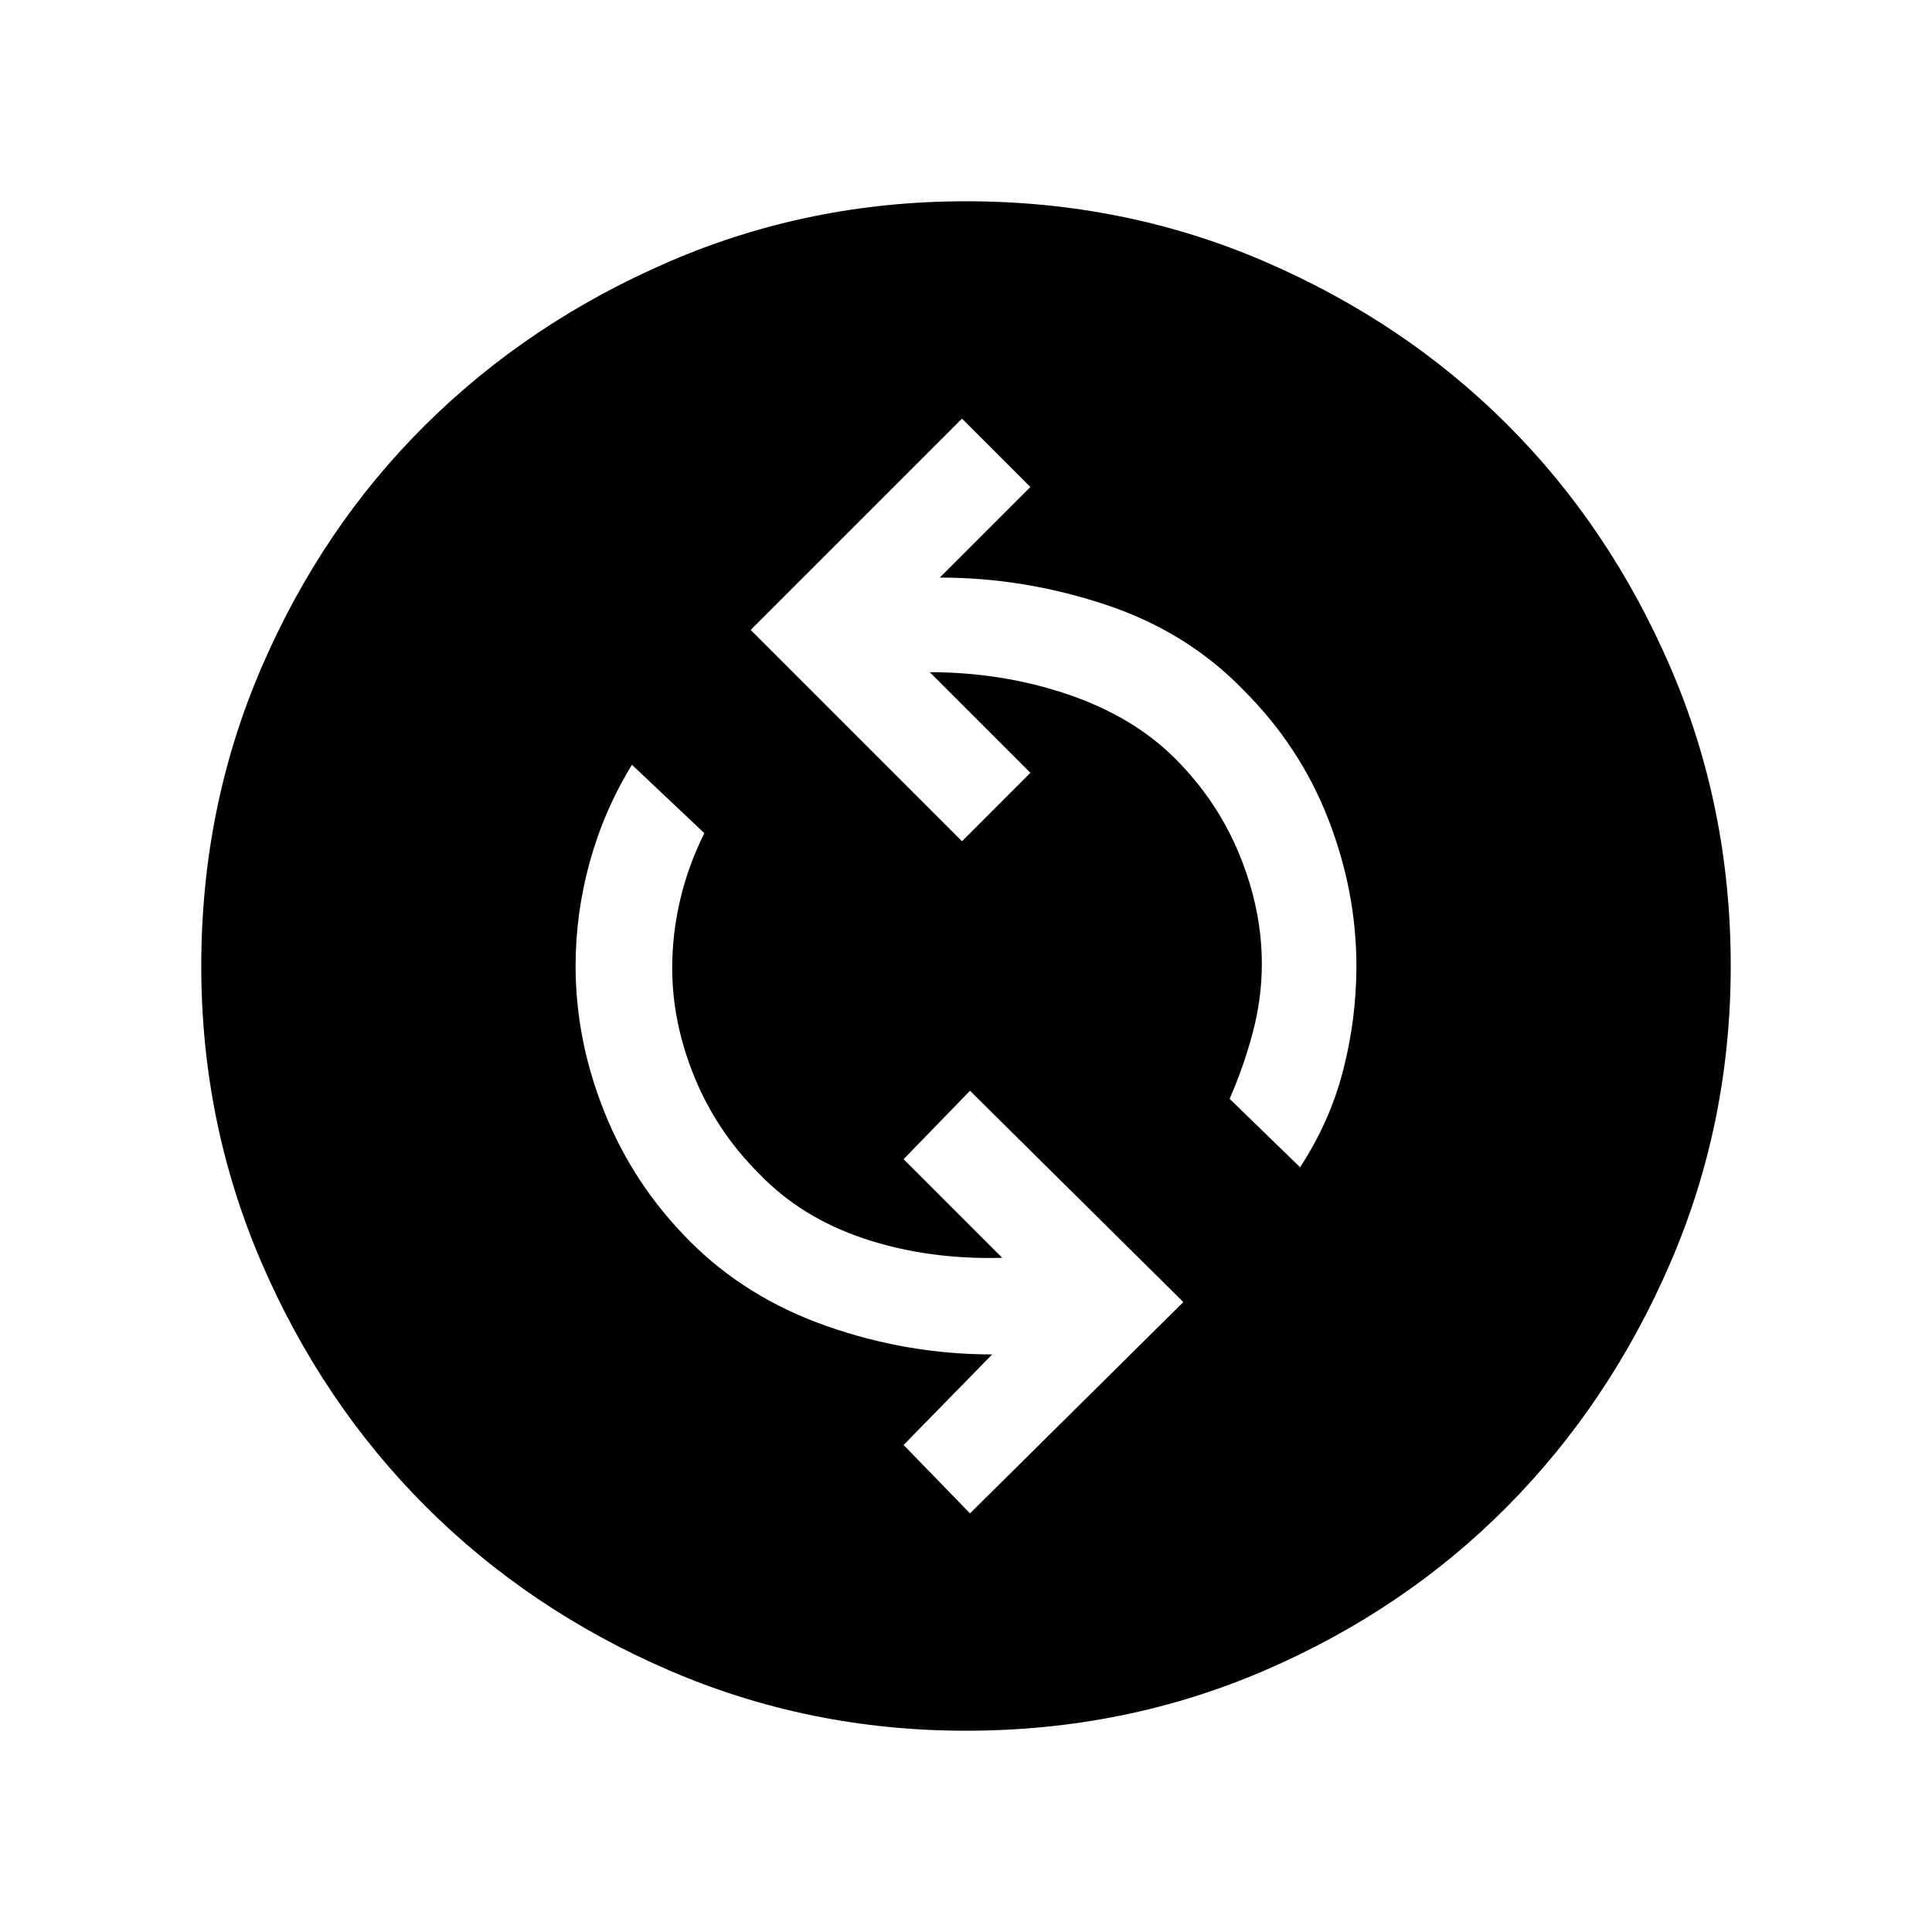 <svg xmlns="http://www.w3.org/2000/svg" height="40" width="40"><path d="m20.083 31.333 4.417-4.375-4.417-4.375L18.708 24l2.042 2.042q-1.542.041-2.854-.396-1.313-.438-2.188-1.354-.875-.875-1.333-2-.458-1.125-.458-2.25 0-.709.166-1.417.167-.708.5-1.375l-1.5-1.417q-.583.959-.875 2.021-.291 1.063-.291 2.146 0 1.542.604 3.042.604 1.5 1.771 2.666 1.166 1.167 2.833 1.75 1.667.584 3.417.584l-1.834 1.875Zm6.834-7.166q.625-.959.895-2.021.271-1.063.271-2.146 0-1.542-.583-3.042-.583-1.5-1.75-2.666-1.167-1.209-2.854-1.771-1.688-.563-3.438-.563l1.875-1.875-1.416-1.416-4.375 4.375 4.375 4.375L21.333 16l-2.083-2.083q1.5 0 2.854.458t2.229 1.333q.875.875 1.334 2 .458 1.125.458 2.25 0 .709-.187 1.417-.188.708-.48 1.375ZM20 35.833q-3.25 0-6.146-1.25t-5.042-3.395q-2.145-2.146-3.395-5.042T4.167 20q0-3.292 1.25-6.187 1.25-2.896 3.395-5.021 2.146-2.125 5.042-3.375T20 4.167q3.292 0 6.188 1.25 2.895 1.25 5.02 3.375 2.125 2.125 3.375 5.021 1.25 2.895 1.25 6.187 0 3.25-1.25 6.146t-3.375 5.042q-2.125 2.145-5.02 3.395-2.896 1.25-6.188 1.25Z"/></svg>